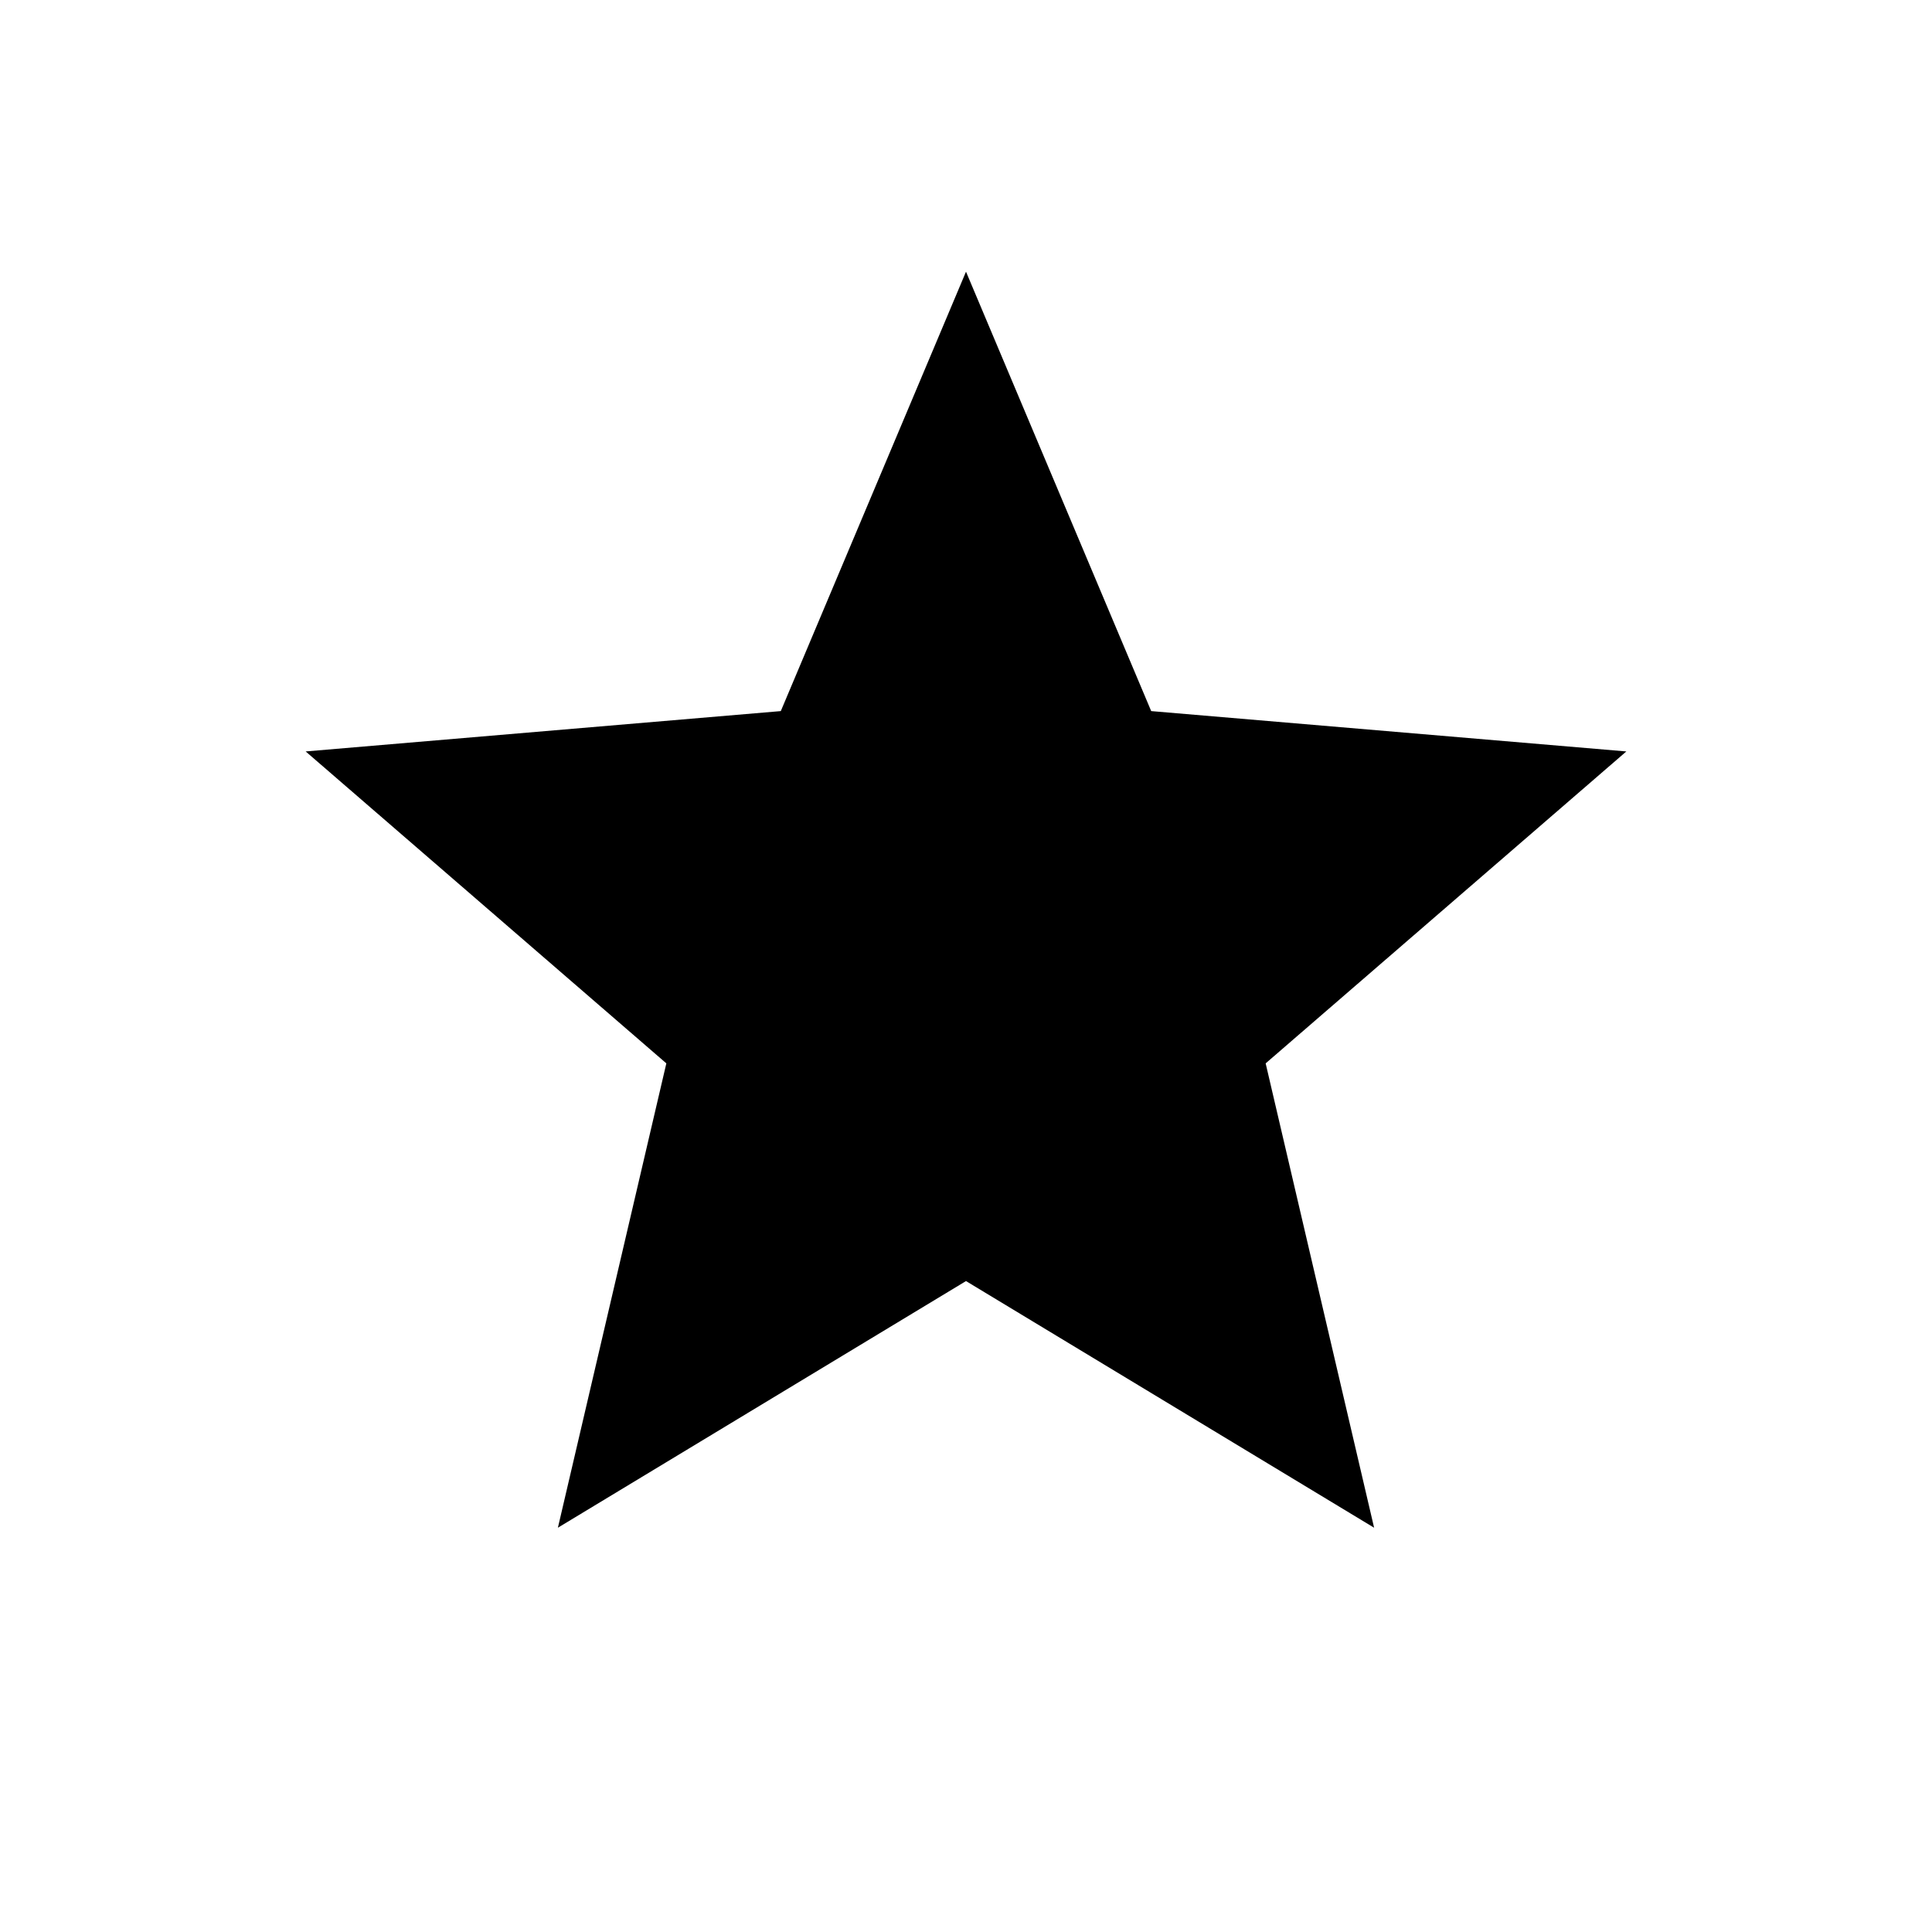 <svg xmlns="http://www.w3.org/2000/svg" width="128" height="128" viewBox="0 0 128 128">
  <polygon fill-rule="evenodd" points="64 84.874 36.962 101.215 44.147 70.451 20.251 49.785 51.73 47.112 64 18 76.27 47.112 107.749 49.785 83.853 70.451 91.038 101.215"/>
</svg>
